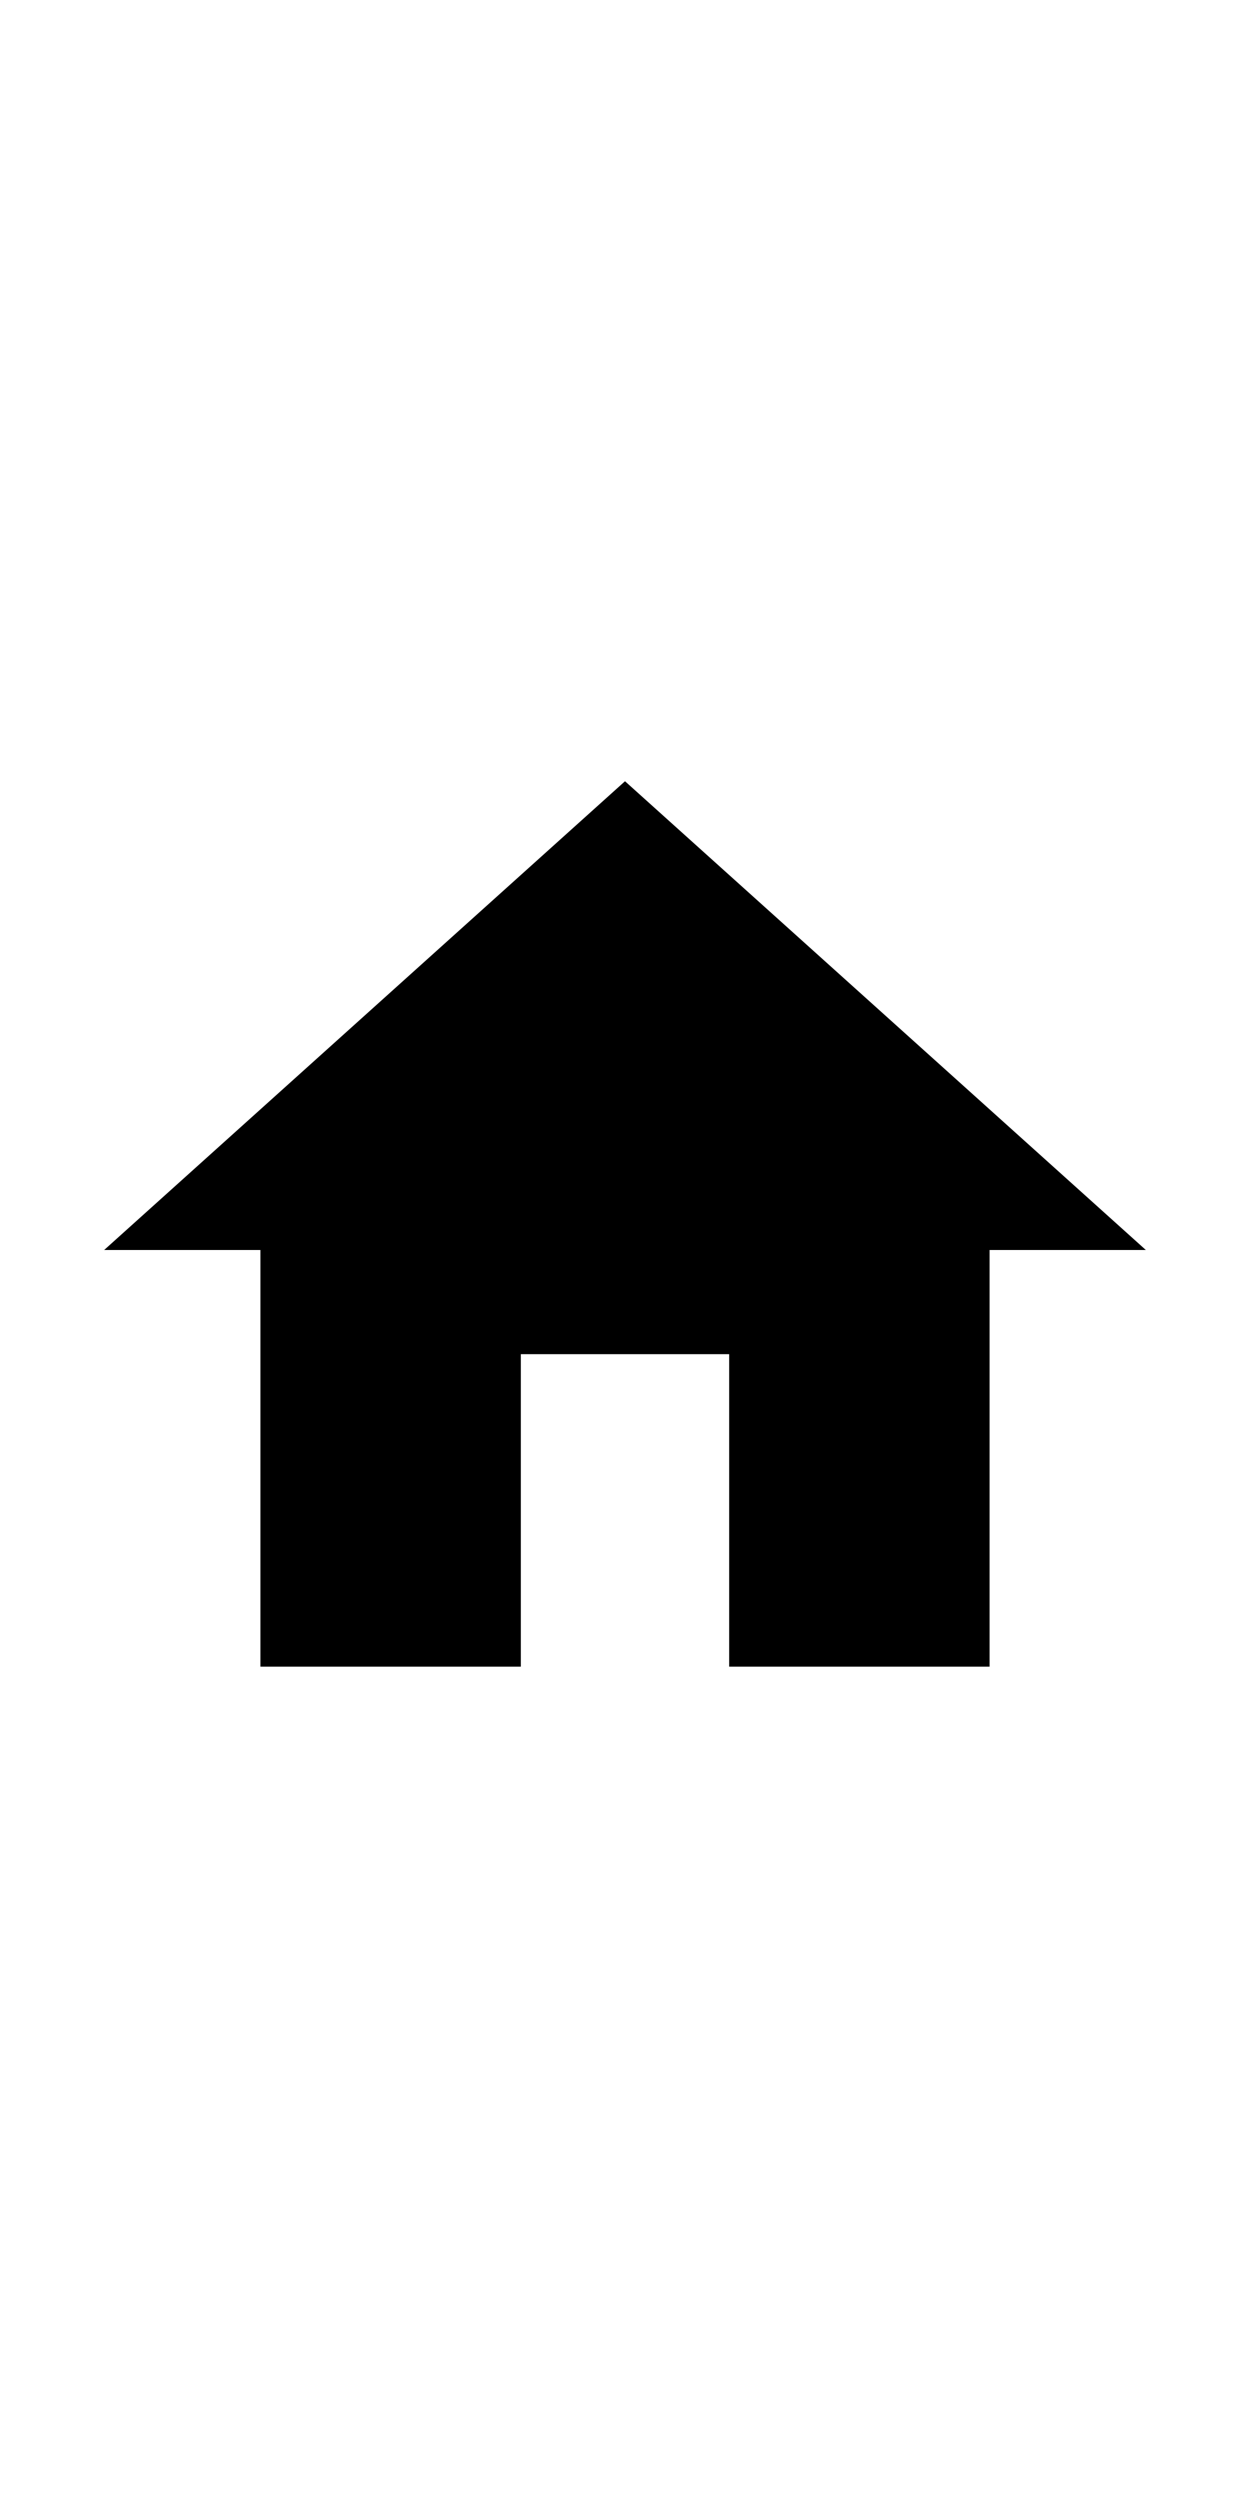 

<svg class="ic_home_black_24px" fill="#000000" height="3em" viewBox="0 0 24 24"  xmlns="http://www.w3.org/2000/svg">
    <path d="M10 20v-6h4v6h5v-8h3L12 3 2 12h3v8z"/>
    <path d="M0 0h24v24H0z" fill="none"/>
</svg>

